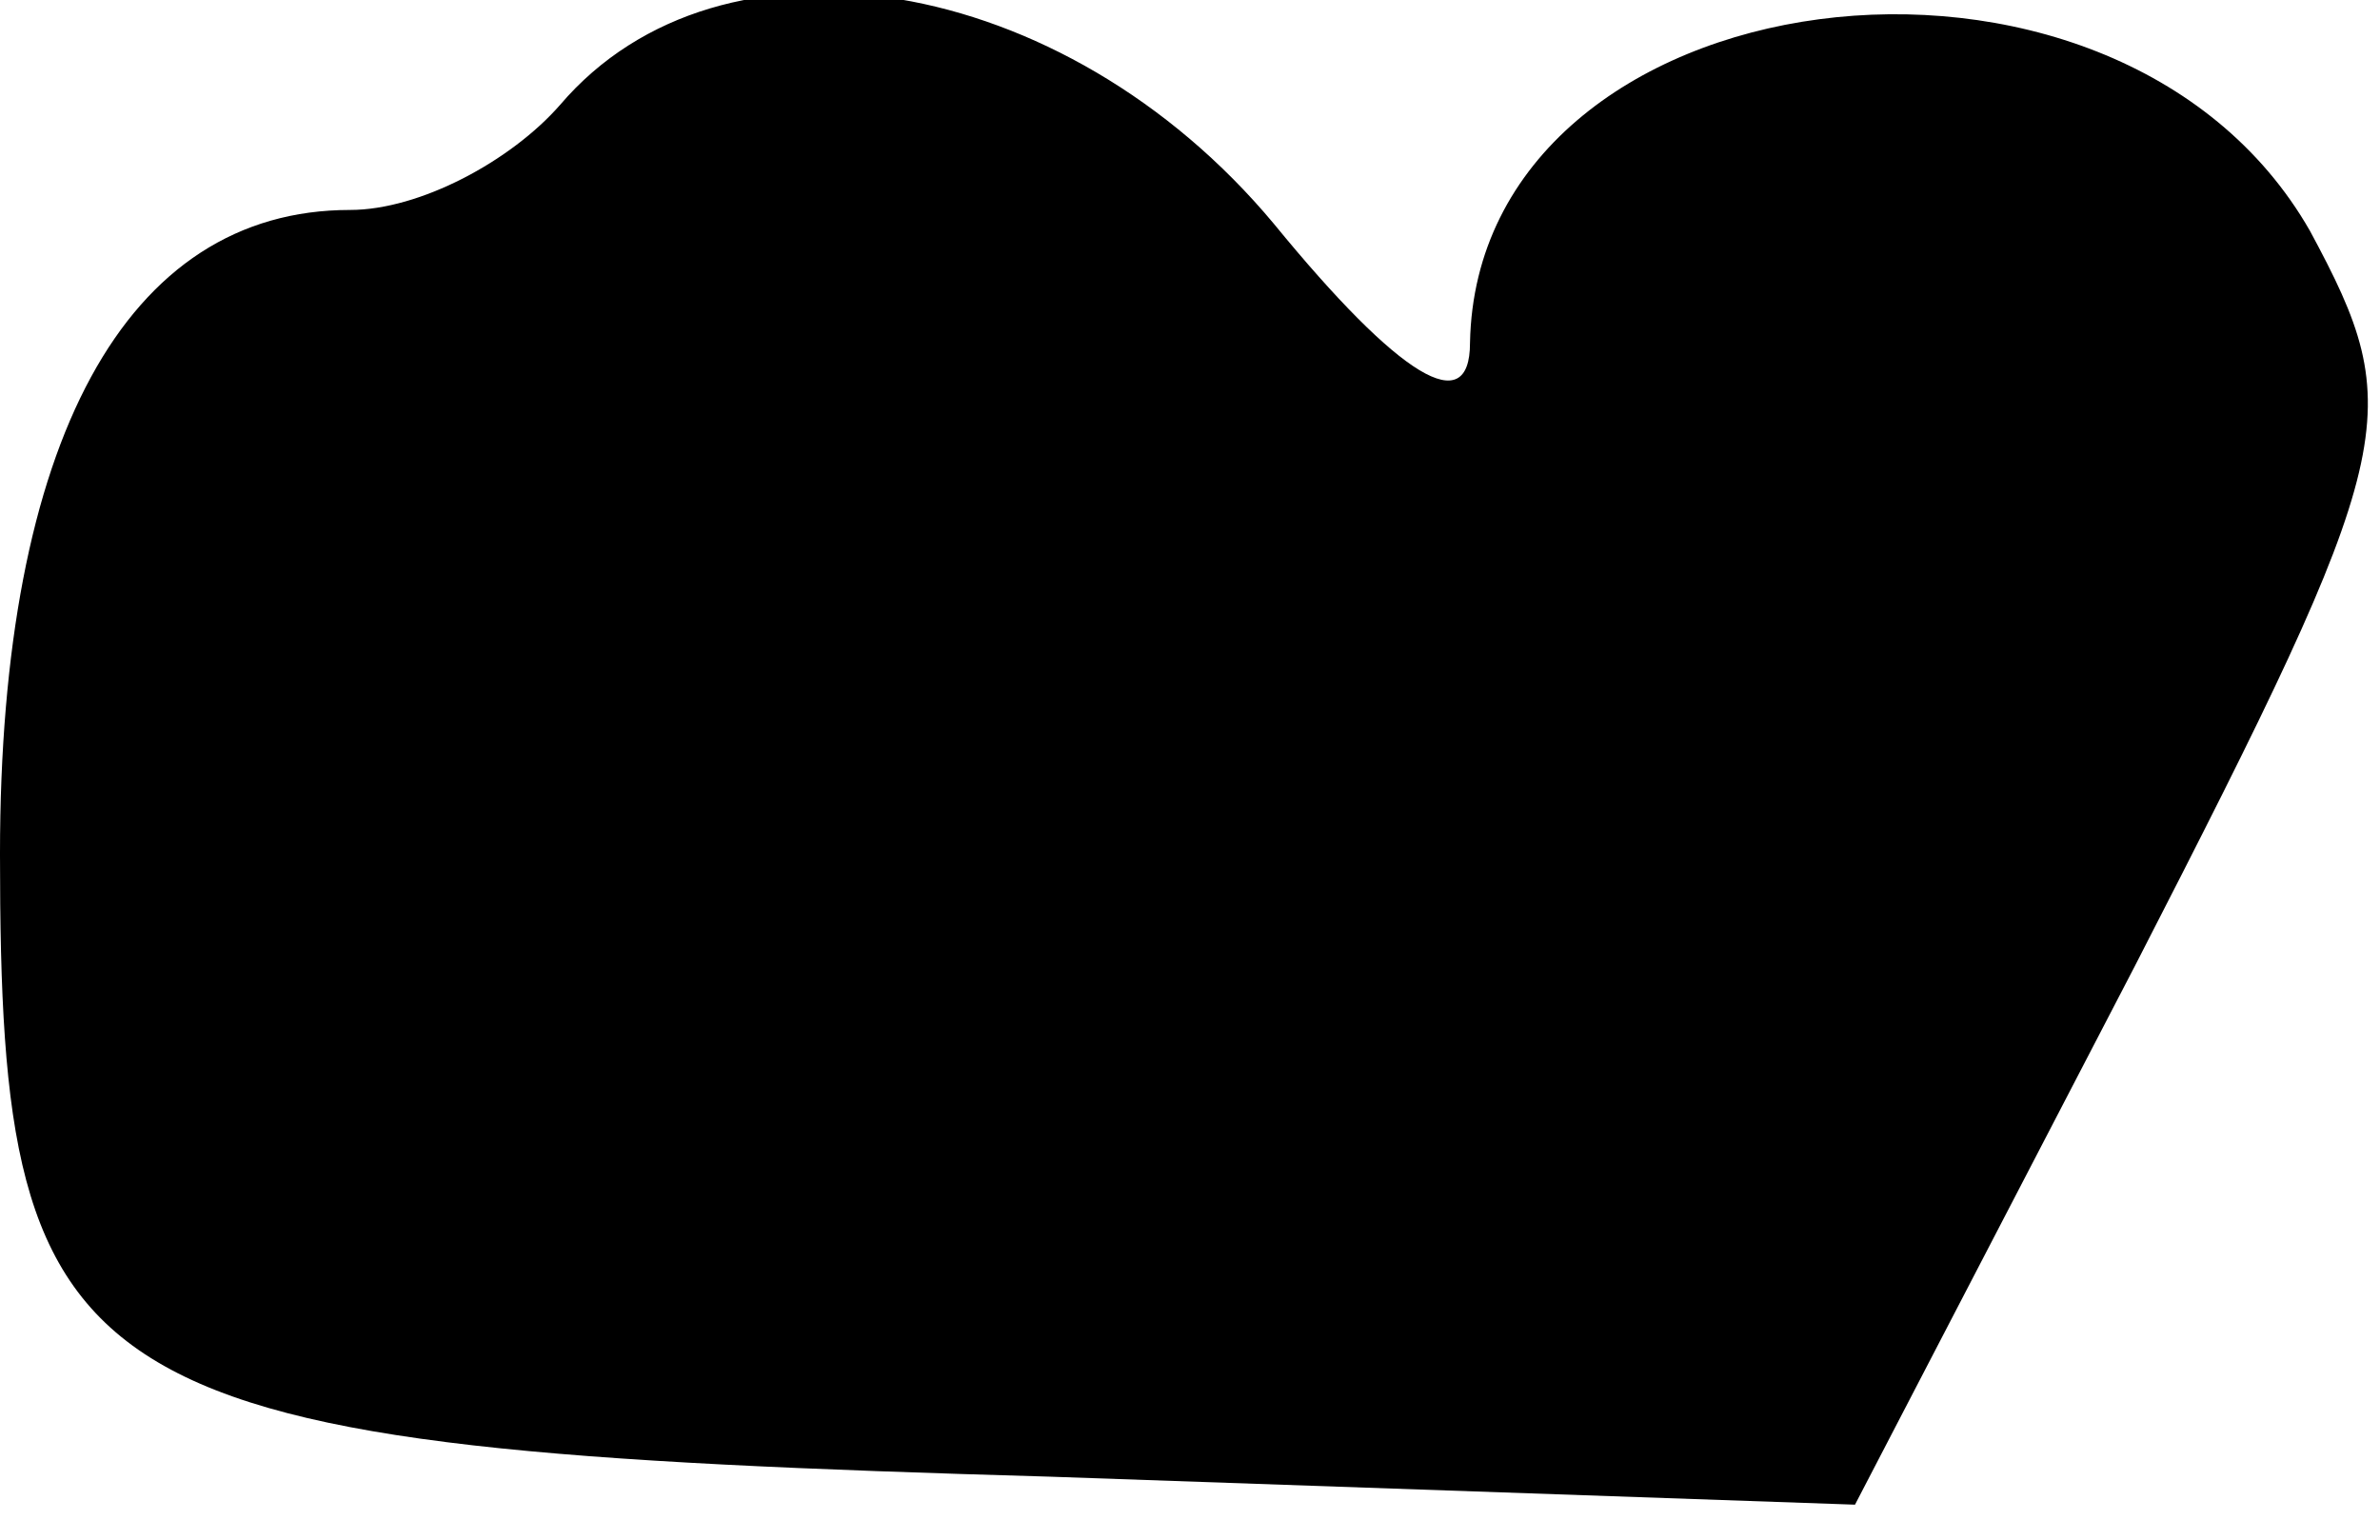 <?xml version="1.0" standalone="no"?>
<!DOCTYPE svg PUBLIC "-//W3C//DTD SVG 20010904//EN"
 "http://www.w3.org/TR/2001/REC-SVG-20010904/DTD/svg10.dtd">
<svg version="1.0" xmlns="http://www.w3.org/2000/svg"
 width="34pt" height="22pt" viewBox="0 0 34 22"
 preserveAspectRatio="xMidYMid meet">
<g transform="translate(0,22) scale(0.1,-0.1)"
fill="#000000" stroke="none">
<path fill="#000000" stroke="none" d="M80 205 c-7 -8 -20 -15 -30 -15 -32 0
-50 -33 -50 -92 0 -79 10 -85 150 -89 l115 -4 40 77 c38 74 39 79 25 105 -28
49 -119 37 -120 -16 0 -11 -10 -5 -28 17 -30 36 -79 44 -102 17z"/>
</g>
</svg>
